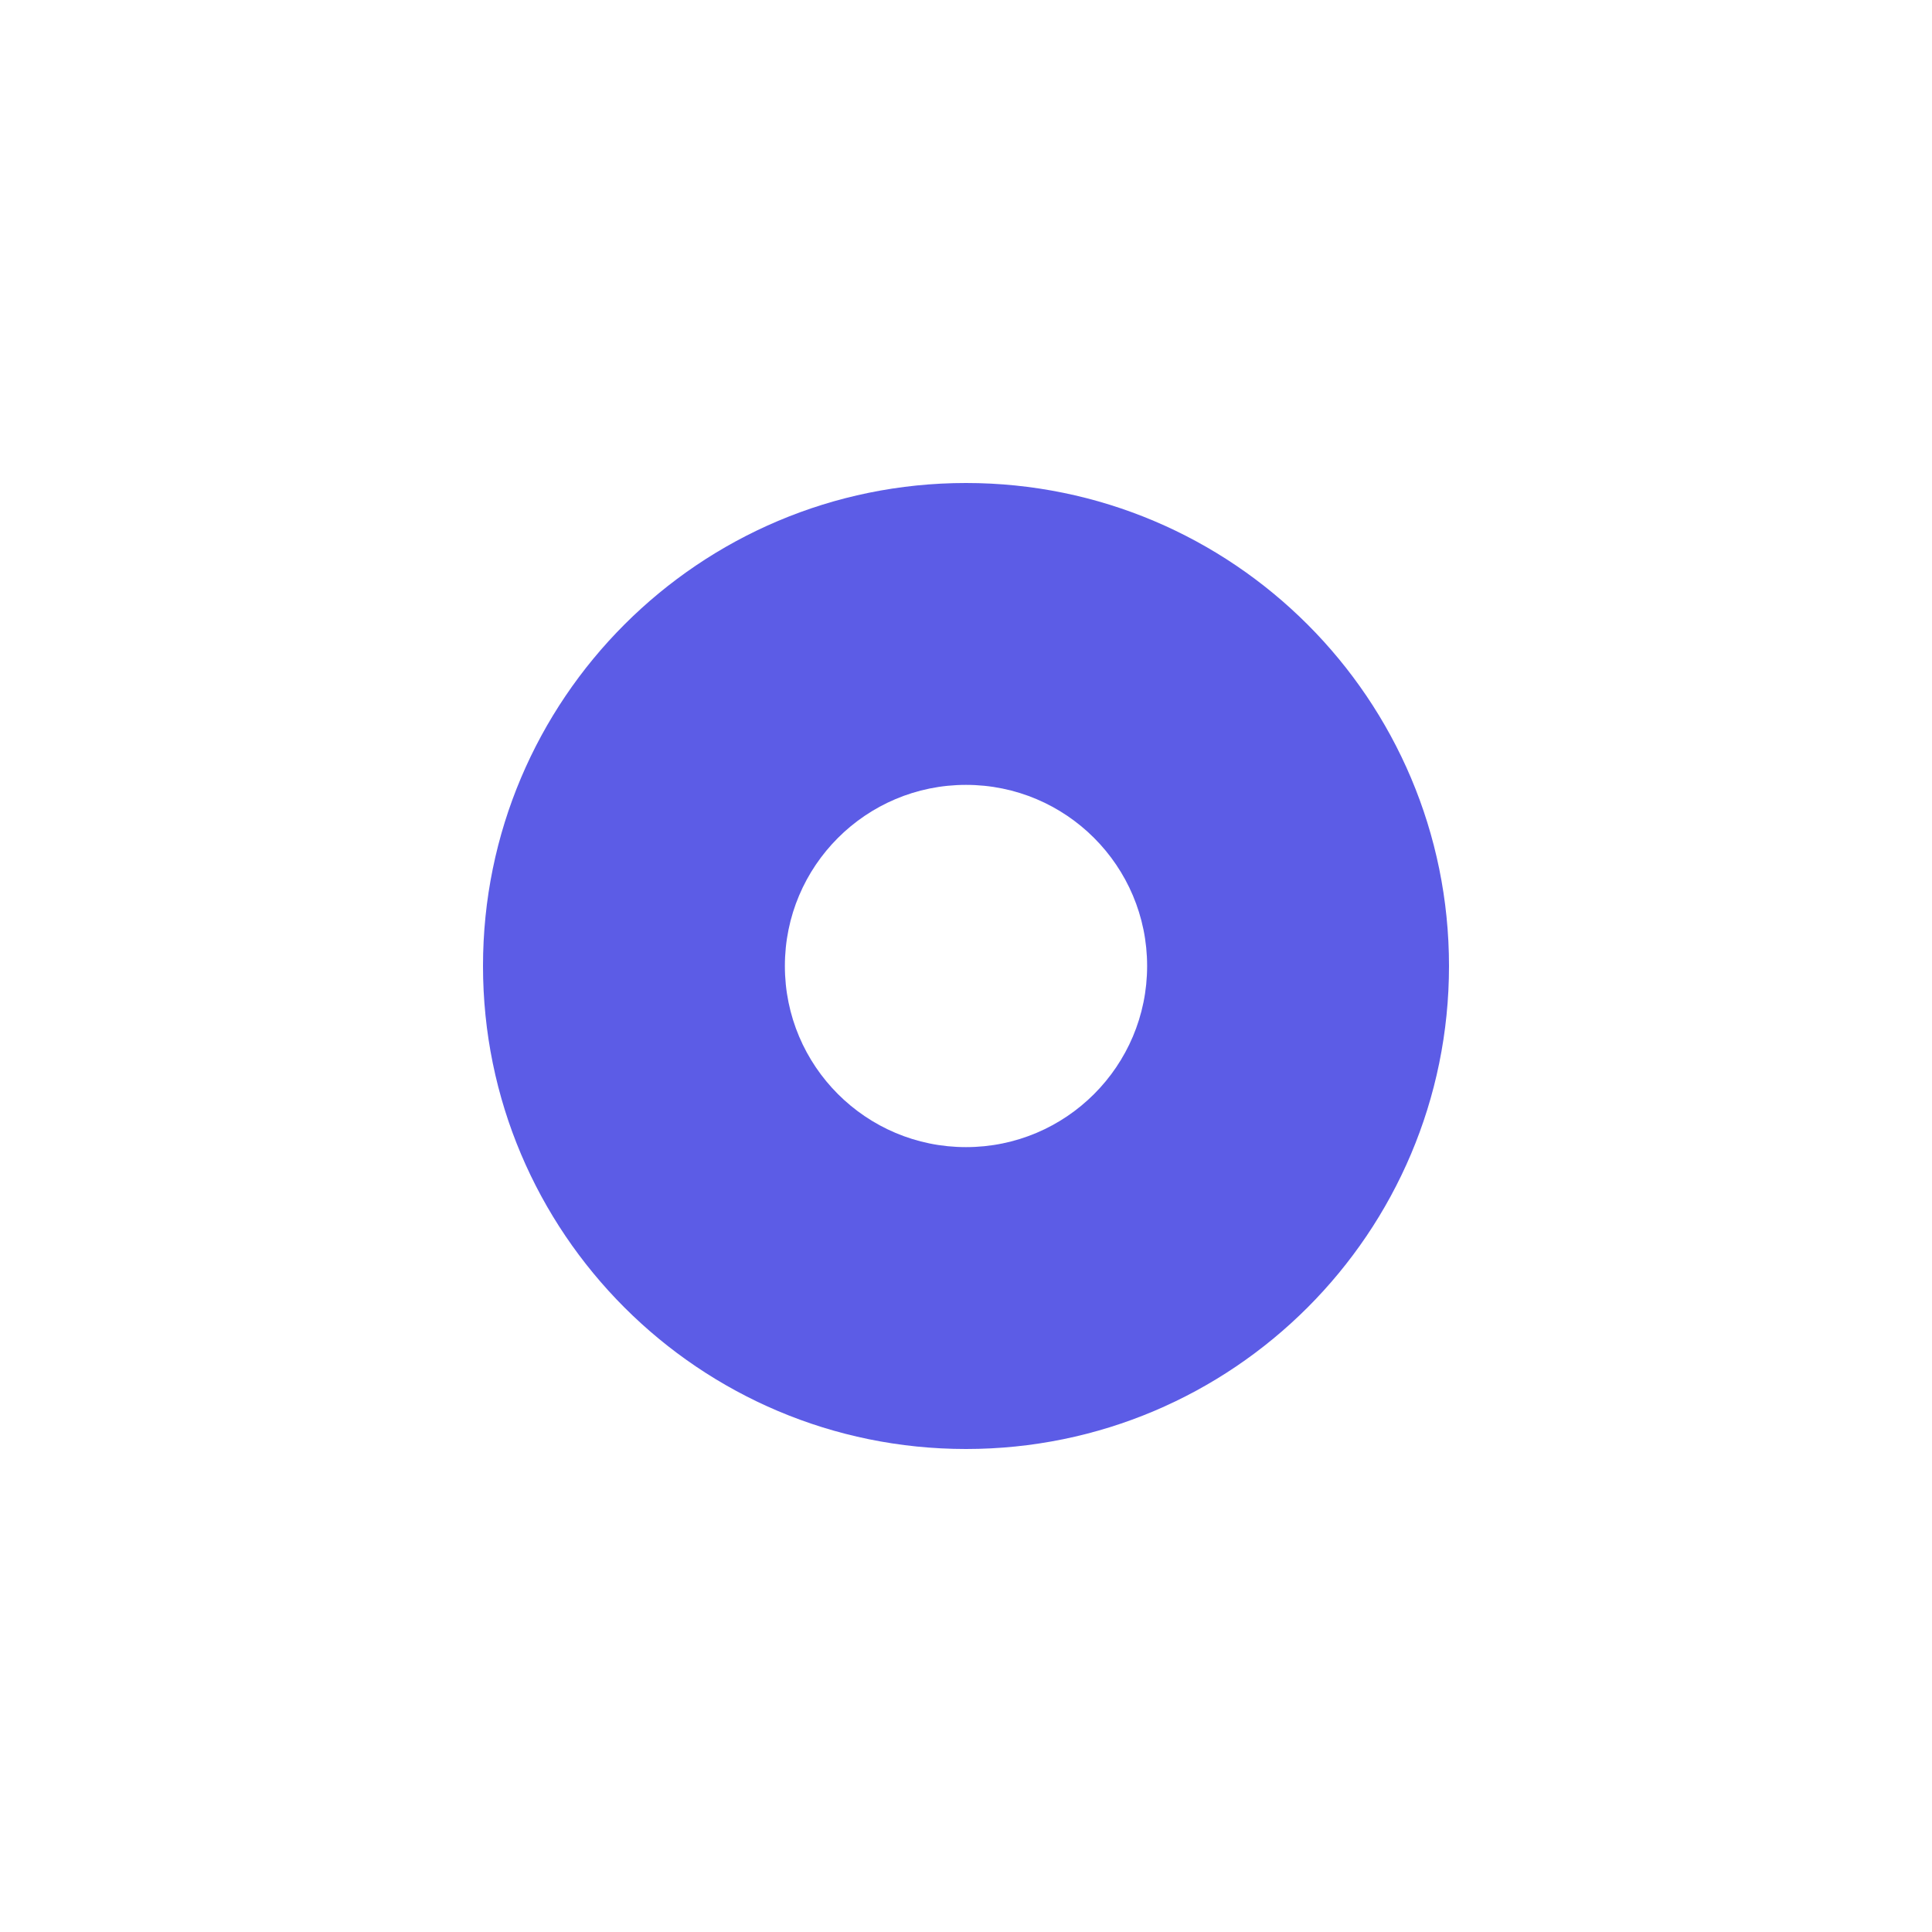 <svg width="32" height="32" viewBox="0 0 32 32" fill="none" xmlns="http://www.w3.org/2000/svg">
<g filter="url(#filter0_d_729_1715)">
<path d="M8 12C8 7.582 11.582 4 16 4C20.418 4 24 7.582 24 12C24 16.418 20.418 20 16 20C11.582 20 8 16.418 8 12Z" fill="#5C5CE6"/>
<circle cx="16" cy="12" r="3" fill="white"/>
</g>
<defs>
<filter id="filter0_d_729_1715" x="0" y="0" width="32" height="32" filterUnits="userSpaceOnUse" color-interpolation-filters="sRGB">
<feFlood flood-opacity="0" result="BackgroundImageFix"/>
<feColorMatrix in="SourceAlpha" type="matrix" values="0 0 0 0 0 0 0 0 0 0 0 0 0 0 0 0 0 0 127 0" result="hardAlpha"/>
<feOffset dy="4"/>
<feGaussianBlur stdDeviation="4"/>
<feComposite in2="hardAlpha" operator="out"/>
<feColorMatrix type="matrix" values="0 0 0 0 0 0 0 0 0 0 0 0 0 0 0 0 0 0 0.04 0"/>
<feBlend mode="normal" in2="BackgroundImageFix" result="effect1_dropShadow_729_1715"/>
<feBlend mode="normal" in="SourceGraphic" in2="effect1_dropShadow_729_1715" result="shape"/>
</filter>
</defs>
</svg>

